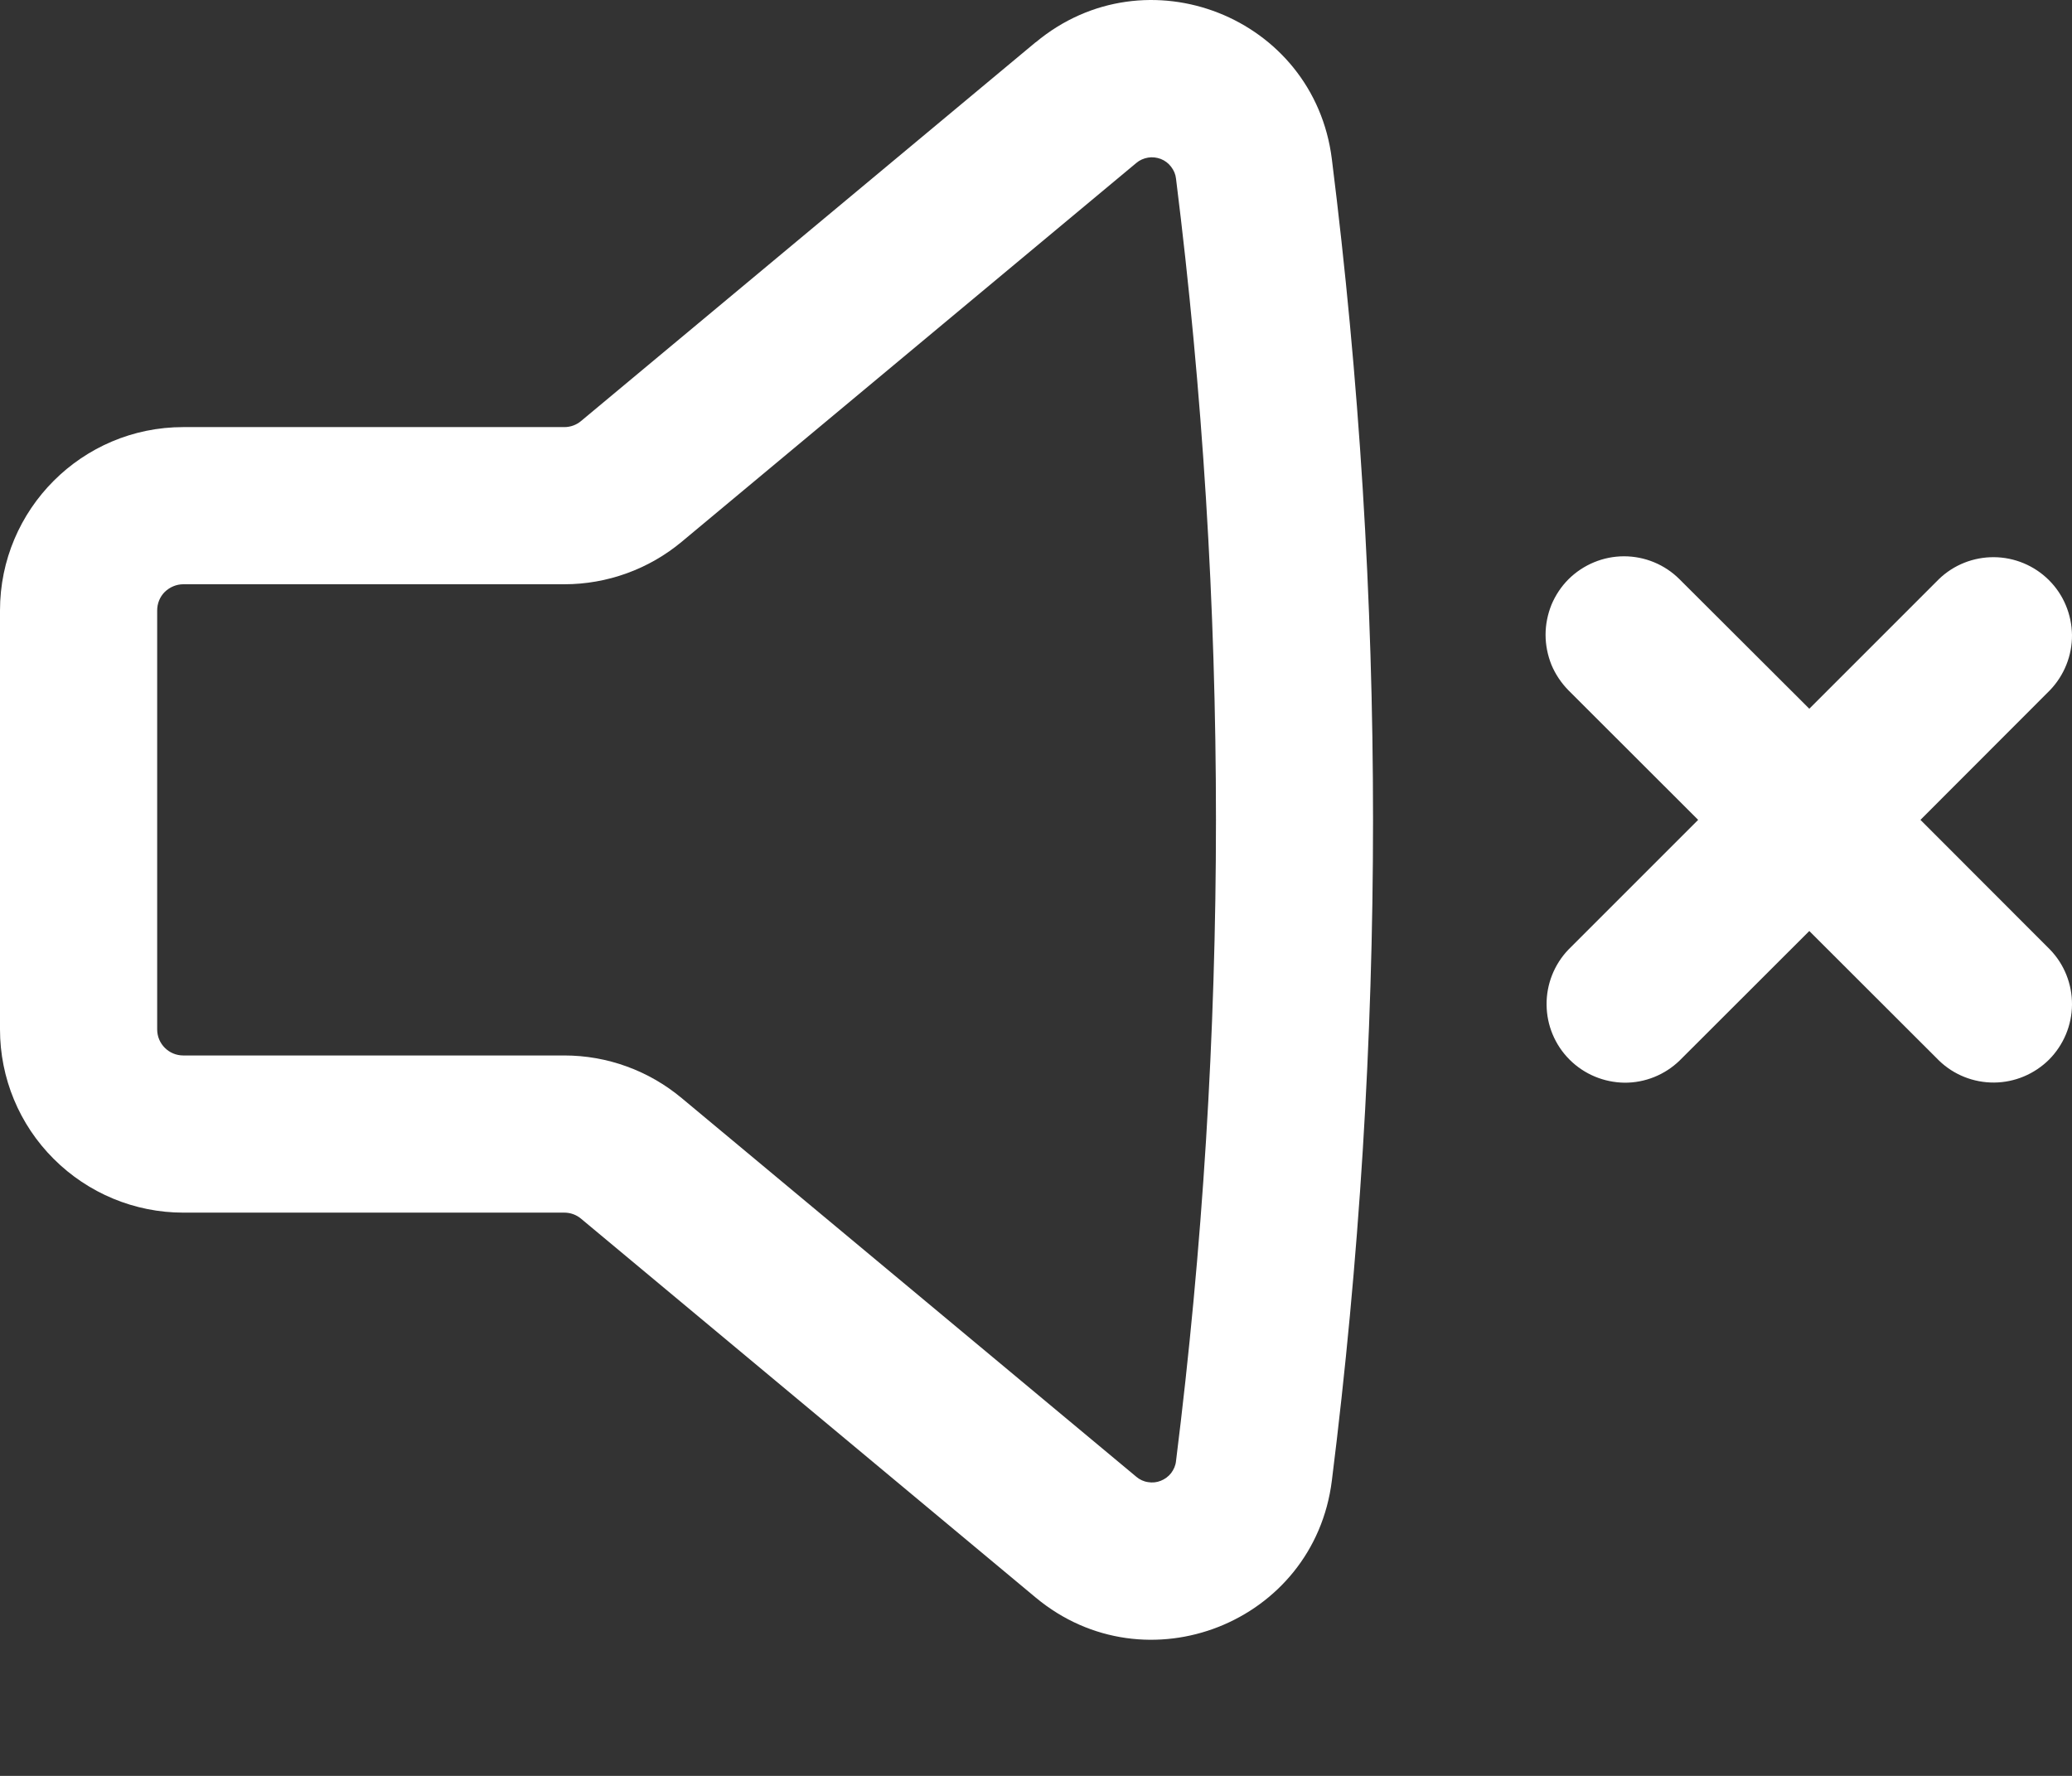 <svg width="14" height="12" viewBox="0 0 14 12" fill="none" xmlns="http://www.w3.org/2000/svg">
<rect x="0" y="0" width="14" height="12" fill="#333333" stroke="none"/>
<path fill-rule="evenodd" clip-rule="evenodd" d="M6.998 0.286C7.743 -0.335 8.879 0.113 8.999 1.075C9.37 4.041 9.37 7.04 8.999 10.005C8.879 10.967 7.743 11.415 6.998 10.795L3.926 8.235C3.894 8.208 3.854 8.194 3.813 8.194H1.238C0.91 8.194 0.595 8.063 0.363 7.831C0.13 7.599 0 7.284 0 6.956V4.125C0 3.441 0.555 2.886 1.238 2.886H3.813C3.854 2.886 3.894 2.872 3.926 2.845L6.997 0.286H6.998ZM7.946 1.207C7.943 1.178 7.931 1.15 7.913 1.127C7.895 1.103 7.871 1.085 7.843 1.074C7.816 1.064 7.786 1.06 7.757 1.065C7.728 1.07 7.7 1.082 7.678 1.101L4.606 3.661C4.384 3.846 4.103 3.948 3.813 3.948H1.238C1.192 3.948 1.147 3.967 1.113 4C1.08 4.033 1.062 4.078 1.062 4.125V6.956C1.062 7.053 1.141 7.132 1.238 7.132H3.813C4.103 7.132 4.383 7.234 4.606 7.42L7.678 9.979C7.7 9.998 7.728 10.011 7.757 10.015C7.786 10.02 7.816 10.017 7.843 10.006C7.871 9.995 7.895 9.977 7.913 9.954C7.931 9.93 7.943 9.903 7.946 9.873C8.306 6.996 8.306 4.085 7.946 1.207Z" fill="white"/>
<path d="M10.598 3.914C10.698 3.815 10.833 3.759 10.973 3.759C11.114 3.759 11.249 3.815 11.348 3.914L12.225 4.789L13.1 3.914C13.2 3.817 13.334 3.764 13.473 3.765C13.612 3.766 13.746 3.822 13.844 3.92C13.943 4.018 13.998 4.152 14 4.291C14.001 4.43 13.947 4.564 13.851 4.664L12.976 5.54L13.851 6.416C13.948 6.516 14.001 6.65 14 6.789C13.999 6.928 13.943 7.061 13.845 7.16C13.746 7.258 13.613 7.314 13.474 7.315C13.335 7.316 13.201 7.263 13.101 7.166L12.225 6.291L11.349 7.166C11.249 7.263 11.115 7.317 10.976 7.316C10.837 7.314 10.704 7.259 10.605 7.16C10.507 7.062 10.451 6.929 10.45 6.79C10.448 6.651 10.502 6.516 10.598 6.416L11.474 5.54L10.598 4.665C10.549 4.615 10.51 4.557 10.483 4.493C10.457 4.428 10.443 4.359 10.443 4.289C10.443 4.22 10.457 4.151 10.483 4.086C10.51 4.022 10.549 3.963 10.598 3.914Z" fill="white"/>
</svg>
